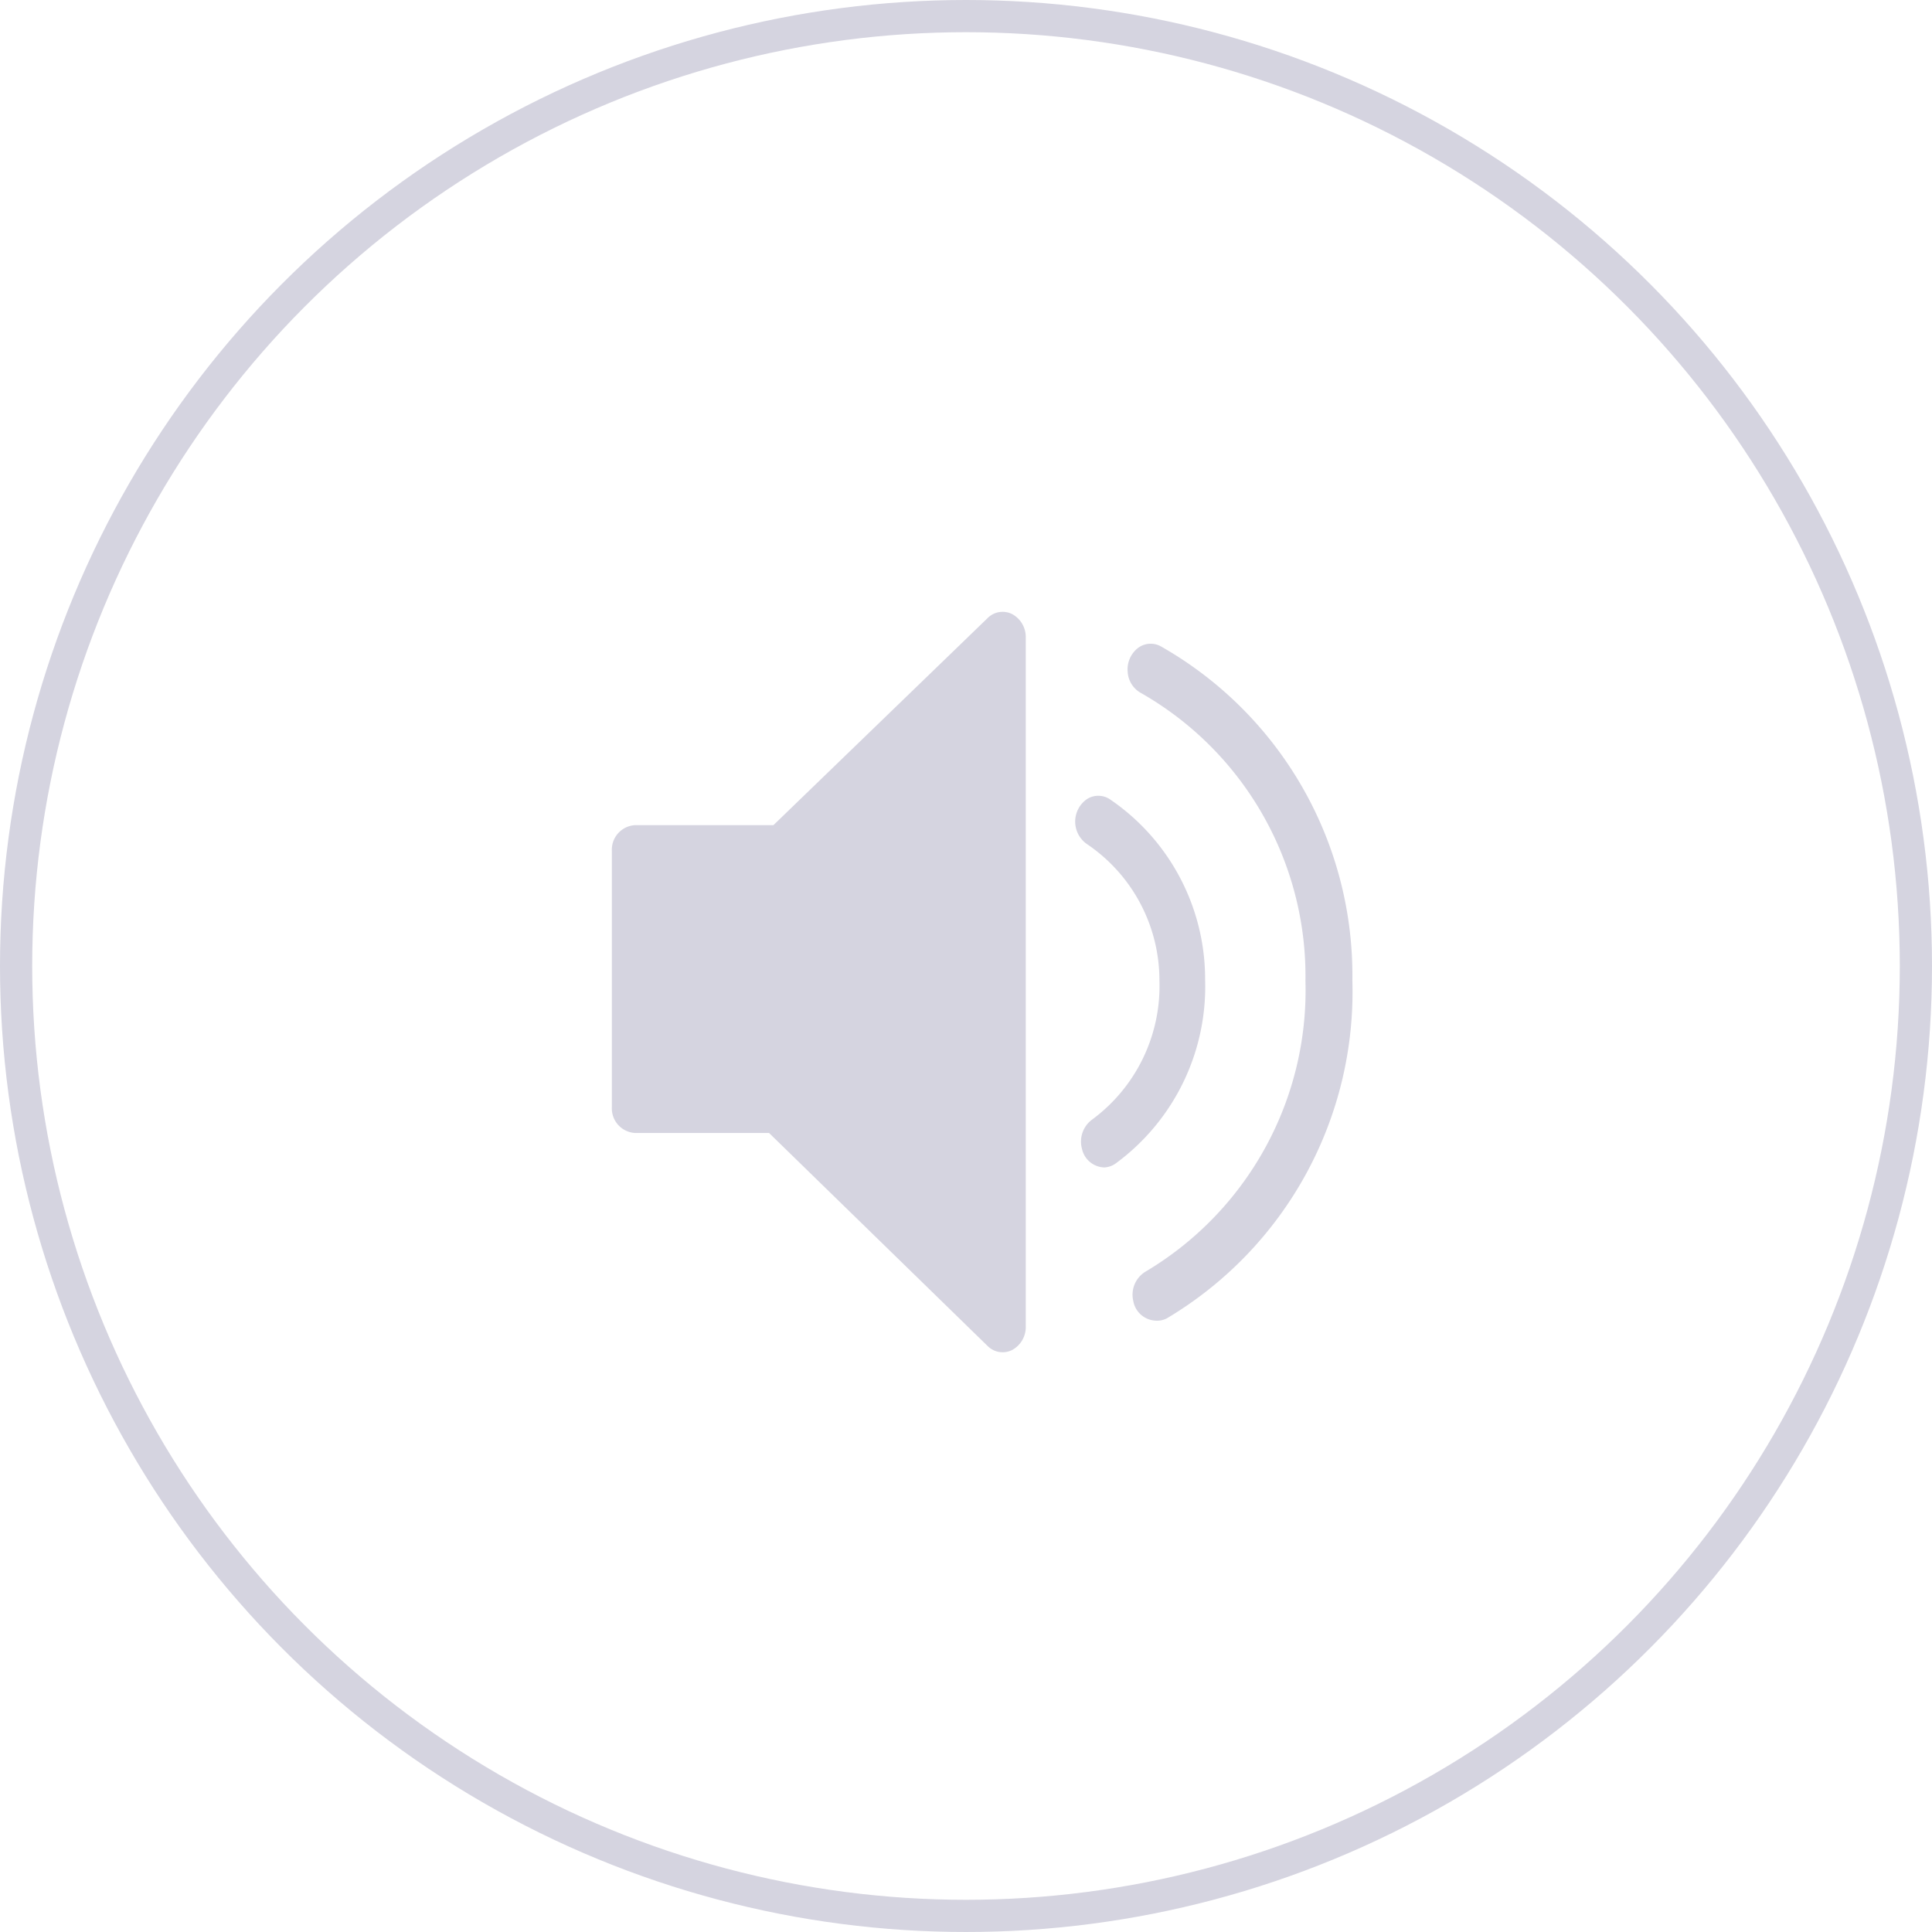 <svg xmlns="http://www.w3.org/2000/svg" width="60" height="60" viewBox="0 0 60 60"><defs><style>.a,.d{fill:none;}.a{stroke:#d5d4e0;}.b{fill:#d5d4e0;}.c{stroke:none;}</style></defs><g transform="translate(-255 -705)"><g class="a" transform="translate(255 705)"><circle class="c" cx="30" cy="30" r="30"/><circle class="d" cx="30" cy="30" r="29.5"/></g><g transform="translate(271.93 720.258)"><path class="b" d="M23.052,22.406a.732.732,0,0,1-.7-.577.849.849,0,0,1,.311-.907,5.152,5.152,0,0,0,2.094-4.316,5.106,5.106,0,0,0-2.231-4.229.85.85,0,0,1-.017-1.412.652.652,0,0,1,.734.024,6.754,6.754,0,0,1,2.933,5.586,6.813,6.813,0,0,1-2.761,5.695.667.667,0,0,1-.366.136Z" transform="translate(-5.68 -1.408)"/><path class="b" d="M25.278,26a.739.739,0,0,1-.693-.616.837.837,0,0,1,.371-.9,10.163,10.163,0,0,0,4.977-9.029,10.123,10.123,0,0,0-5.1-8.943.8.8,0,0,1-.421-.666.839.839,0,0,1,.317-.734.653.653,0,0,1,.727-.045,11.745,11.745,0,0,1,5.934,10.37,11.8,11.8,0,0,1-5.761,10.491A.651.651,0,0,1,25.278,26Z" transform="translate(-6.321 -0.244)"/><path class="b" d="M13.729,3.949l-6.64,6.419h-4.3a.763.763,0,0,0-.717.8v7.959a.763.763,0,0,0,.717.8H6.953l6.783,6.611a.658.658,0,0,0,.762.132.809.809,0,0,0,.428-.718V4.527a.808.808,0,0,0-.433-.719A.659.659,0,0,0,13.729,3.949Z"/></g></g></svg>